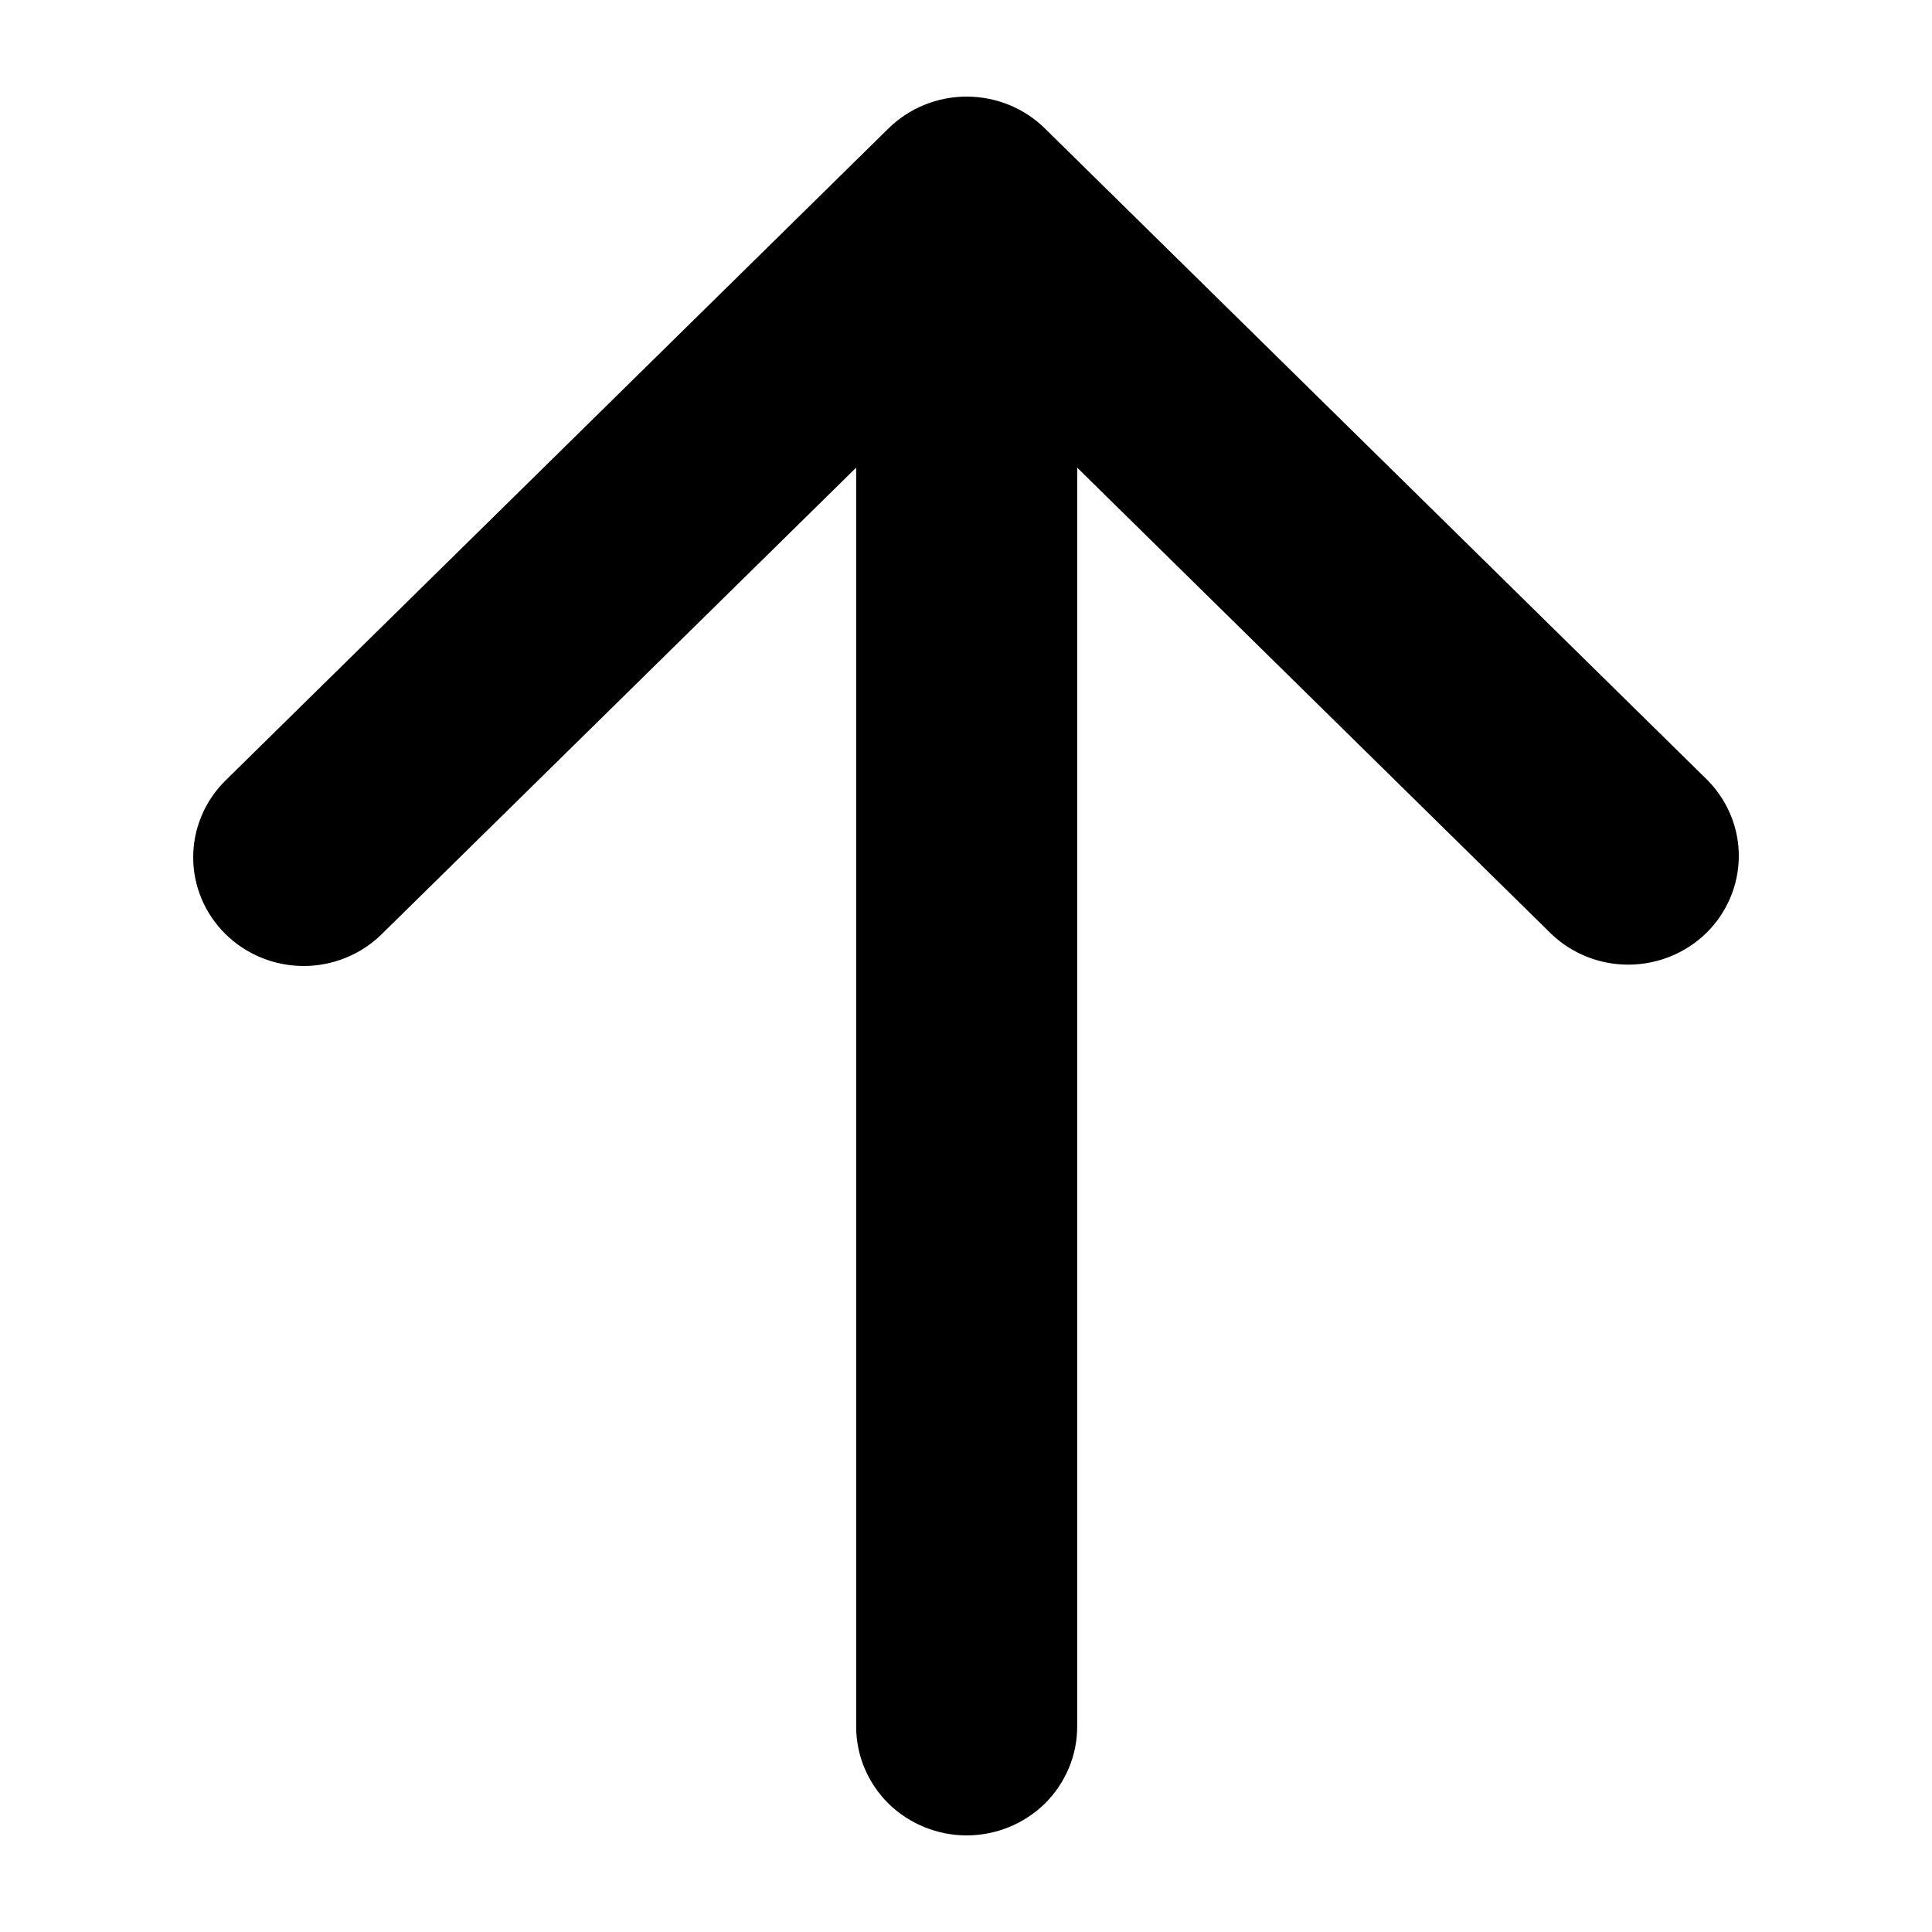 <svg viewBox="0 0 20 20" xmlns="http://www.w3.org/2000/svg" id="icon">
  <path fill-rule="evenodd" d="M2.335 9.67C2.12 9.459 2 9.173 2 8.875C2 8.577 2.12 8.29 2.335 8.079L9.198 1.329C9.413 1.118 9.704 1 10.007 1C10.31 1 10.601 1.118 10.816 1.329L17.679 8.079C17.887 8.292 18.003 8.576 18 8.871C17.997 9.166 17.877 9.448 17.665 9.657C17.453 9.865 17.166 9.983 16.866 9.986C16.566 9.989 16.277 9.875 16.061 9.67L11.151 4.841V17.875C11.151 18.173 11.03 18.459 10.816 18.671C10.601 18.881 10.31 19 10.007 19C9.704 19 9.413 18.881 9.198 18.671C8.984 18.459 8.863 18.173 8.863 17.875V4.841L3.952 9.67C3.738 9.881 3.447 10 3.144 10C2.84 10 2.549 9.881 2.335 9.67Z"/>
</svg>
